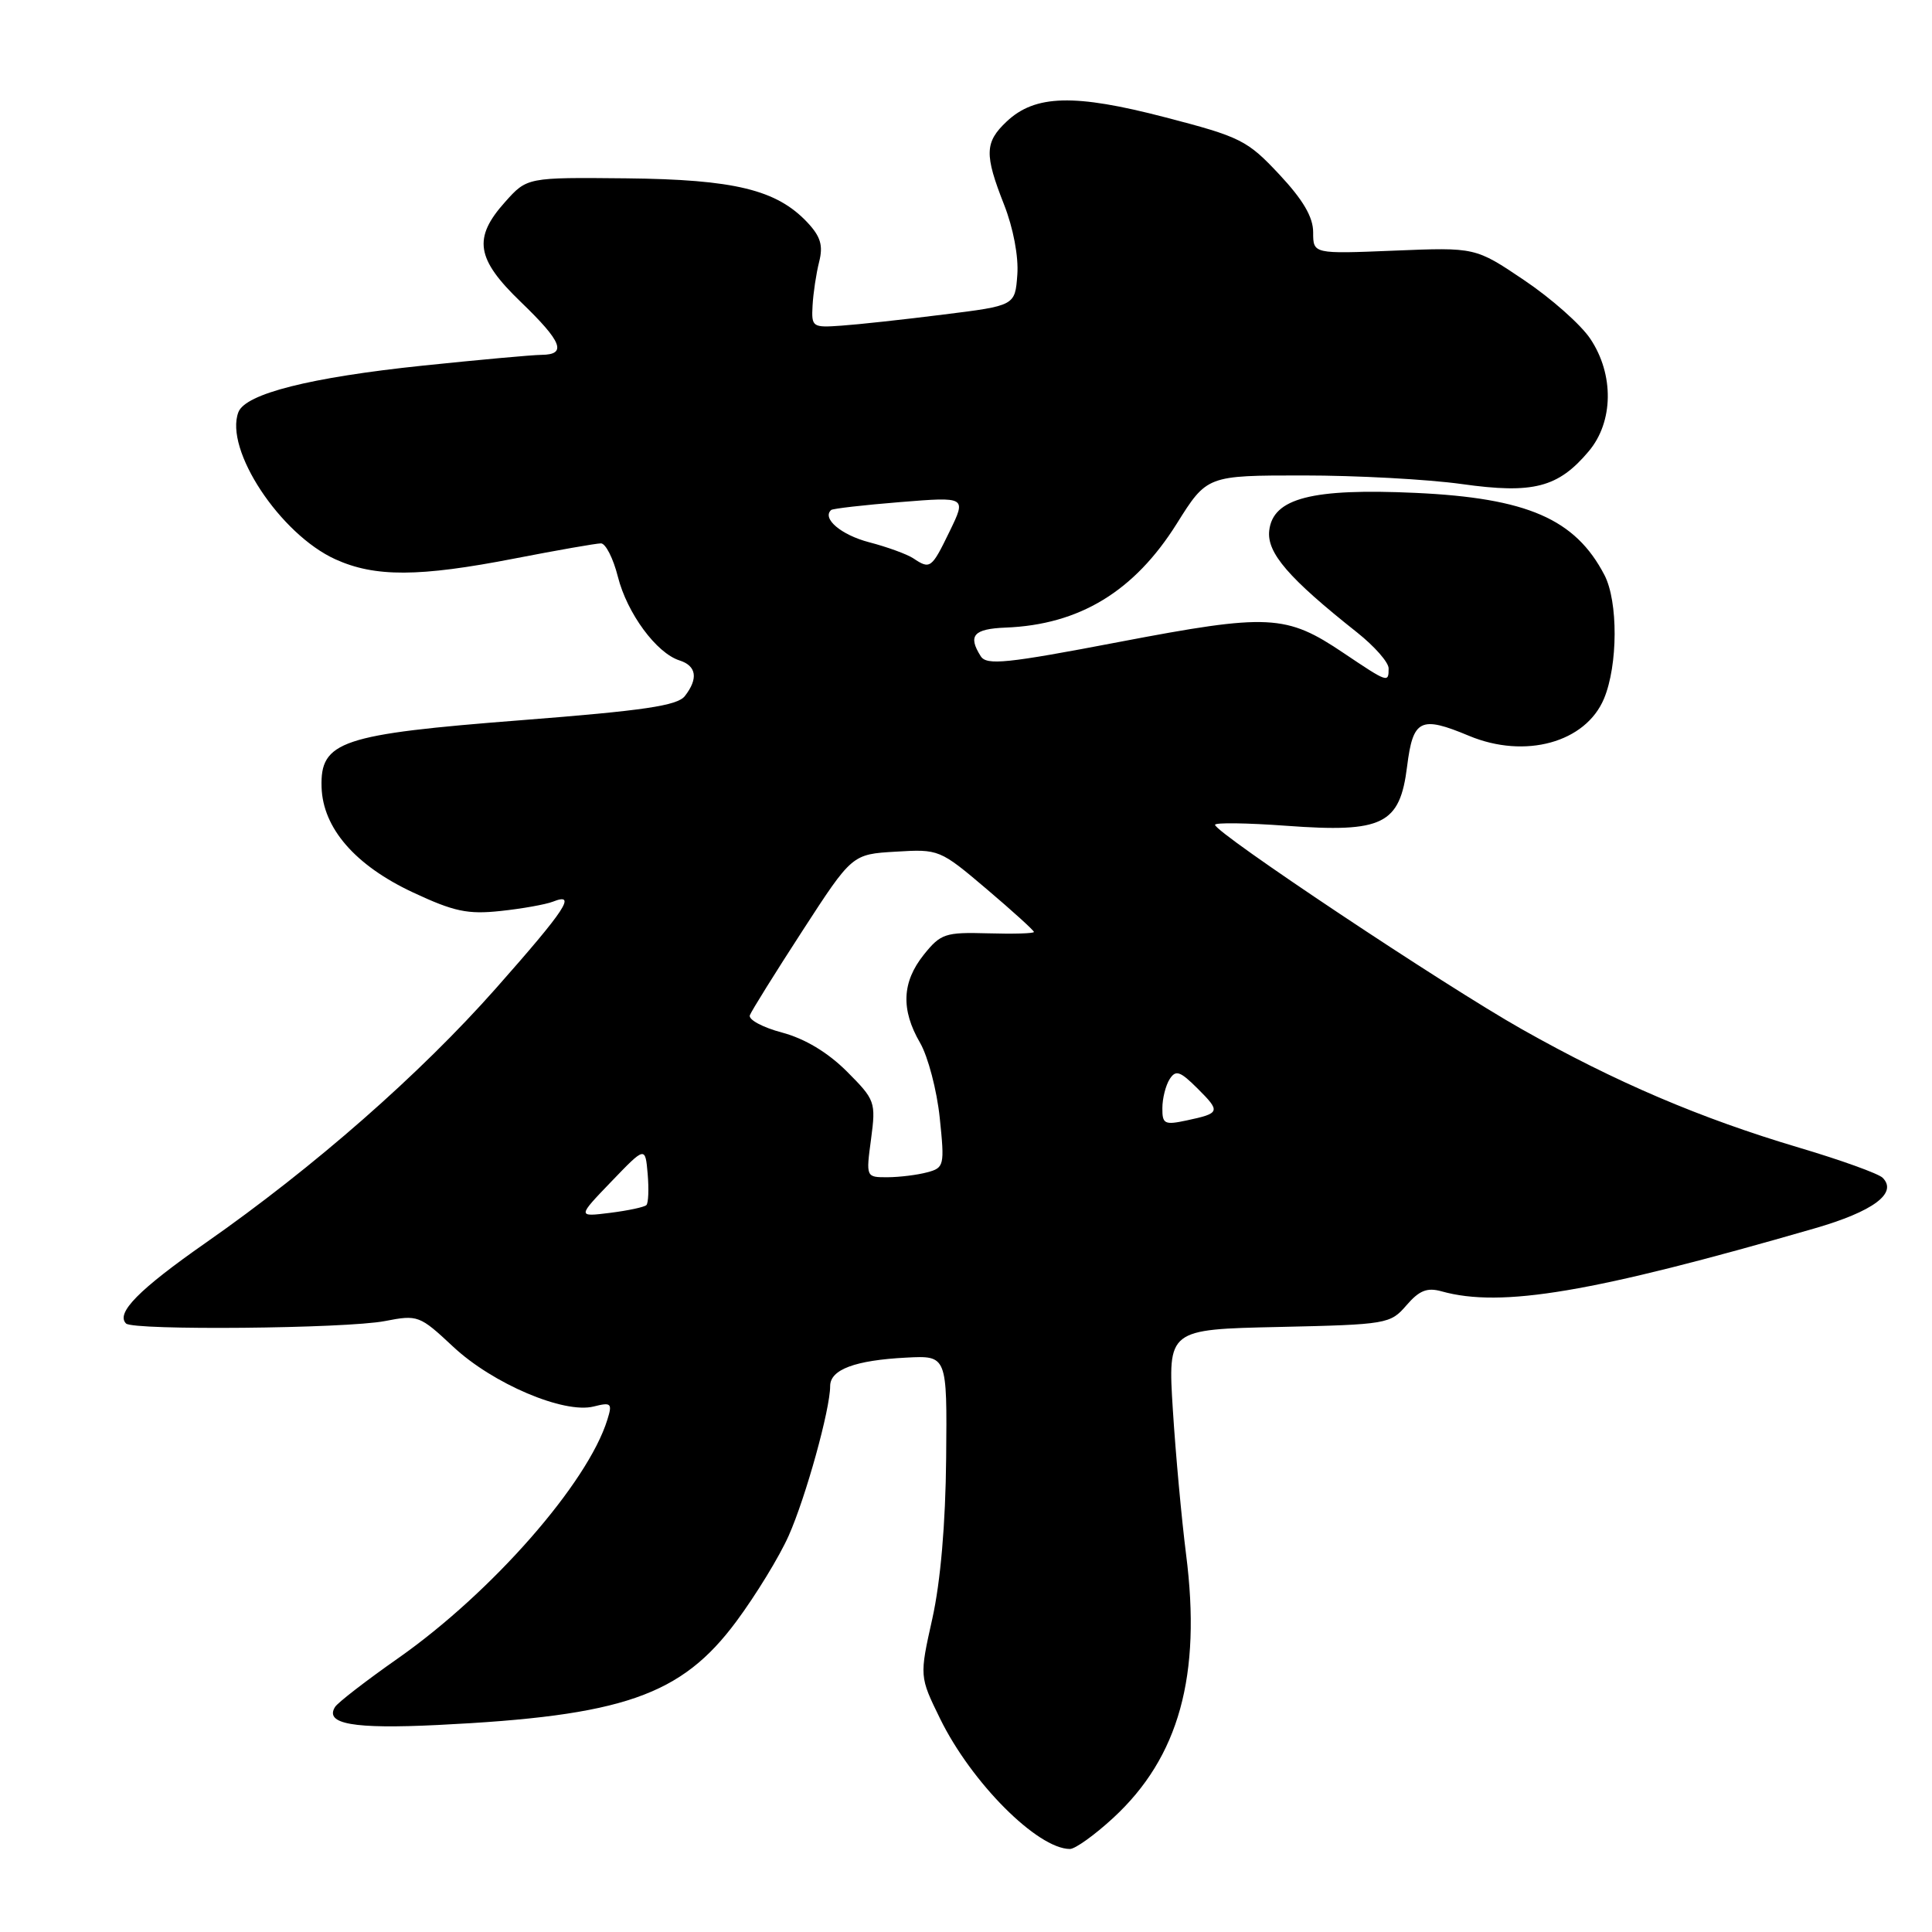<?xml version="1.0" encoding="UTF-8" standalone="no"?>
<!DOCTYPE svg PUBLIC "-//W3C//DTD SVG 1.1//EN" "http://www.w3.org/Graphics/SVG/1.1/DTD/svg11.dtd" >
<svg xmlns="http://www.w3.org/2000/svg" xmlns:xlink="http://www.w3.org/1999/xlink" version="1.1" viewBox="0 0 256 256">
 <g >
 <path fill="currentColor"
d=" M 147.50 240.89 C 156.22 232.85 159.22 222.03 157.16 205.95 C 156.57 201.30 155.78 192.70 155.41 186.83 C 154.74 176.15 154.74 176.15 169.46 175.83 C 183.80 175.51 184.23 175.43 186.36 172.96 C 188.06 170.99 189.10 170.57 191.02 171.11 C 198.94 173.32 210.99 171.28 240.40 162.78 C 248.22 160.53 251.49 158.09 249.46 156.06 C 248.91 155.51 243.94 153.72 238.42 152.08 C 225.27 148.17 214.14 143.42 201.66 136.38 C 191.40 130.59 161.00 110.34 161.00 109.29 C 161.00 108.98 165.25 109.04 170.44 109.42 C 183.25 110.36 185.49 109.26 186.45 101.54 C 187.23 95.30 188.22 94.81 194.65 97.50 C 202.08 100.60 210.11 98.39 212.54 92.57 C 214.39 88.13 214.42 79.71 212.60 76.20 C 208.73 68.76 202.35 65.99 187.56 65.31 C 173.85 64.68 168.67 66.01 168.18 70.30 C 167.84 73.25 170.73 76.60 179.83 83.81 C 182.12 85.63 184.00 87.76 184.00 88.56 C 184.00 90.51 183.92 90.48 178.05 86.54 C 170.41 81.39 168.14 81.28 148.31 85.06 C 133.36 87.92 130.73 88.19 129.95 86.95 C 128.22 84.22 129.00 83.33 133.24 83.16 C 143.03 82.78 150.29 78.37 155.92 69.40 C 159.93 63.00 159.93 63.00 172.71 63.00 C 179.75 63.00 189.19 63.51 193.70 64.14 C 203.16 65.47 206.47 64.61 210.52 59.79 C 213.80 55.90 213.89 49.63 210.73 44.90 C 209.49 43.03 205.55 39.54 201.98 37.14 C 195.50 32.77 195.50 32.77 184.75 33.21 C 174.00 33.65 174.00 33.65 174.00 30.78 C 174.00 28.76 172.67 26.49 169.51 23.11 C 165.27 18.58 164.39 18.14 154.38 15.54 C 142.37 12.41 137.17 12.55 133.40 16.09 C 130.47 18.85 130.42 20.45 133.05 27.13 C 134.26 30.21 134.98 33.99 134.80 36.41 C 134.50 40.50 134.50 40.50 125.00 41.68 C 119.78 42.34 113.70 43.00 111.50 43.15 C 107.64 43.43 107.51 43.34 107.67 40.47 C 107.76 38.84 108.15 36.24 108.54 34.70 C 109.09 32.53 108.74 31.35 106.98 29.47 C 102.90 25.14 97.33 23.78 82.97 23.63 C 69.84 23.50 69.84 23.50 66.92 26.77 C 62.65 31.54 63.08 34.30 69.00 40.00 C 74.50 45.30 75.16 46.99 71.75 47.02 C 70.51 47.03 63.42 47.68 56.00 48.45 C 41.09 50.01 32.53 52.17 31.59 54.61 C 29.70 59.55 37.11 70.78 44.44 74.11 C 49.69 76.49 55.52 76.47 68.21 74.00 C 73.87 72.90 79.01 72.00 79.63 72.00 C 80.25 72.00 81.26 73.99 81.87 76.41 C 83.09 81.26 86.98 86.54 90.04 87.51 C 92.29 88.23 92.55 89.91 90.75 92.23 C 89.75 93.51 85.34 94.16 69.07 95.43 C 45.17 97.29 42.42 98.21 42.61 104.31 C 42.78 109.73 47.06 114.67 54.72 118.25 C 60.15 120.79 61.97 121.18 66.33 120.71 C 69.17 120.41 72.29 119.85 73.25 119.48 C 76.48 118.20 75.01 120.44 65.73 130.94 C 55.63 142.36 41.61 154.65 27.24 164.69 C 18.40 170.87 15.32 173.99 16.70 175.37 C 17.64 176.31 45.81 176.05 50.99 175.05 C 55.37 174.20 55.60 174.29 60.04 178.44 C 65.27 183.34 74.72 187.36 78.66 186.37 C 80.99 185.78 81.16 185.94 80.48 188.11 C 77.88 196.52 65.18 211.00 52.76 219.72 C 48.51 222.70 44.74 225.61 44.39 226.19 C 42.99 228.44 46.84 229.12 58.00 228.57 C 82.55 227.37 90.27 224.69 97.58 214.83 C 100.16 211.35 103.28 206.25 104.50 203.50 C 106.77 198.40 110.00 186.75 110.00 183.66 C 110.00 181.47 113.30 180.24 120.10 179.89 C 125.50 179.61 125.50 179.61 125.37 193.20 C 125.29 201.91 124.63 209.55 123.54 214.47 C 121.83 222.14 121.83 222.14 124.57 227.74 C 128.72 236.21 137.46 244.98 141.77 245.00 C 142.47 245.00 145.05 243.15 147.50 240.89 Z  M 81.00 156.57 C 85.50 151.89 85.50 151.89 85.82 155.55 C 85.99 157.56 85.92 159.42 85.65 159.68 C 85.38 159.95 83.22 160.41 80.83 160.71 C 76.50 161.25 76.50 161.25 81.00 156.57 Z  M 115.42 150.93 C 116.07 146.01 115.97 145.74 112.20 141.96 C 109.68 139.45 106.66 137.63 103.63 136.82 C 101.06 136.14 99.13 135.10 99.36 134.52 C 99.58 133.94 102.72 128.90 106.34 123.32 C 112.91 113.19 112.91 113.19 118.70 112.85 C 124.41 112.50 124.55 112.56 130.74 117.81 C 134.18 120.73 137.00 123.29 137.00 123.49 C 137.00 123.69 134.26 123.77 130.91 123.67 C 125.25 123.51 124.65 123.71 122.41 126.50 C 119.51 130.13 119.35 133.77 121.92 138.19 C 122.97 140.01 124.14 144.47 124.52 148.11 C 125.18 154.46 125.11 154.74 122.85 155.34 C 121.56 155.69 119.20 155.98 117.62 155.99 C 114.74 156.00 114.74 156.00 115.42 150.93 Z  M 154.02 146.83 C 154.02 145.55 154.46 143.82 154.98 143.00 C 155.79 141.73 156.36 141.92 158.67 144.22 C 161.77 147.31 161.70 147.51 157.25 148.46 C 154.31 149.09 154.00 148.94 154.02 146.83 Z  M 121.00 73.97 C 120.17 73.43 117.55 72.47 115.16 71.85 C 111.45 70.88 108.88 68.70 110.13 67.58 C 110.33 67.39 114.45 66.92 119.28 66.53 C 128.06 65.82 128.06 65.82 125.83 70.41 C 123.43 75.35 123.26 75.48 121.00 73.97 Z "/>
</g>
</svg>